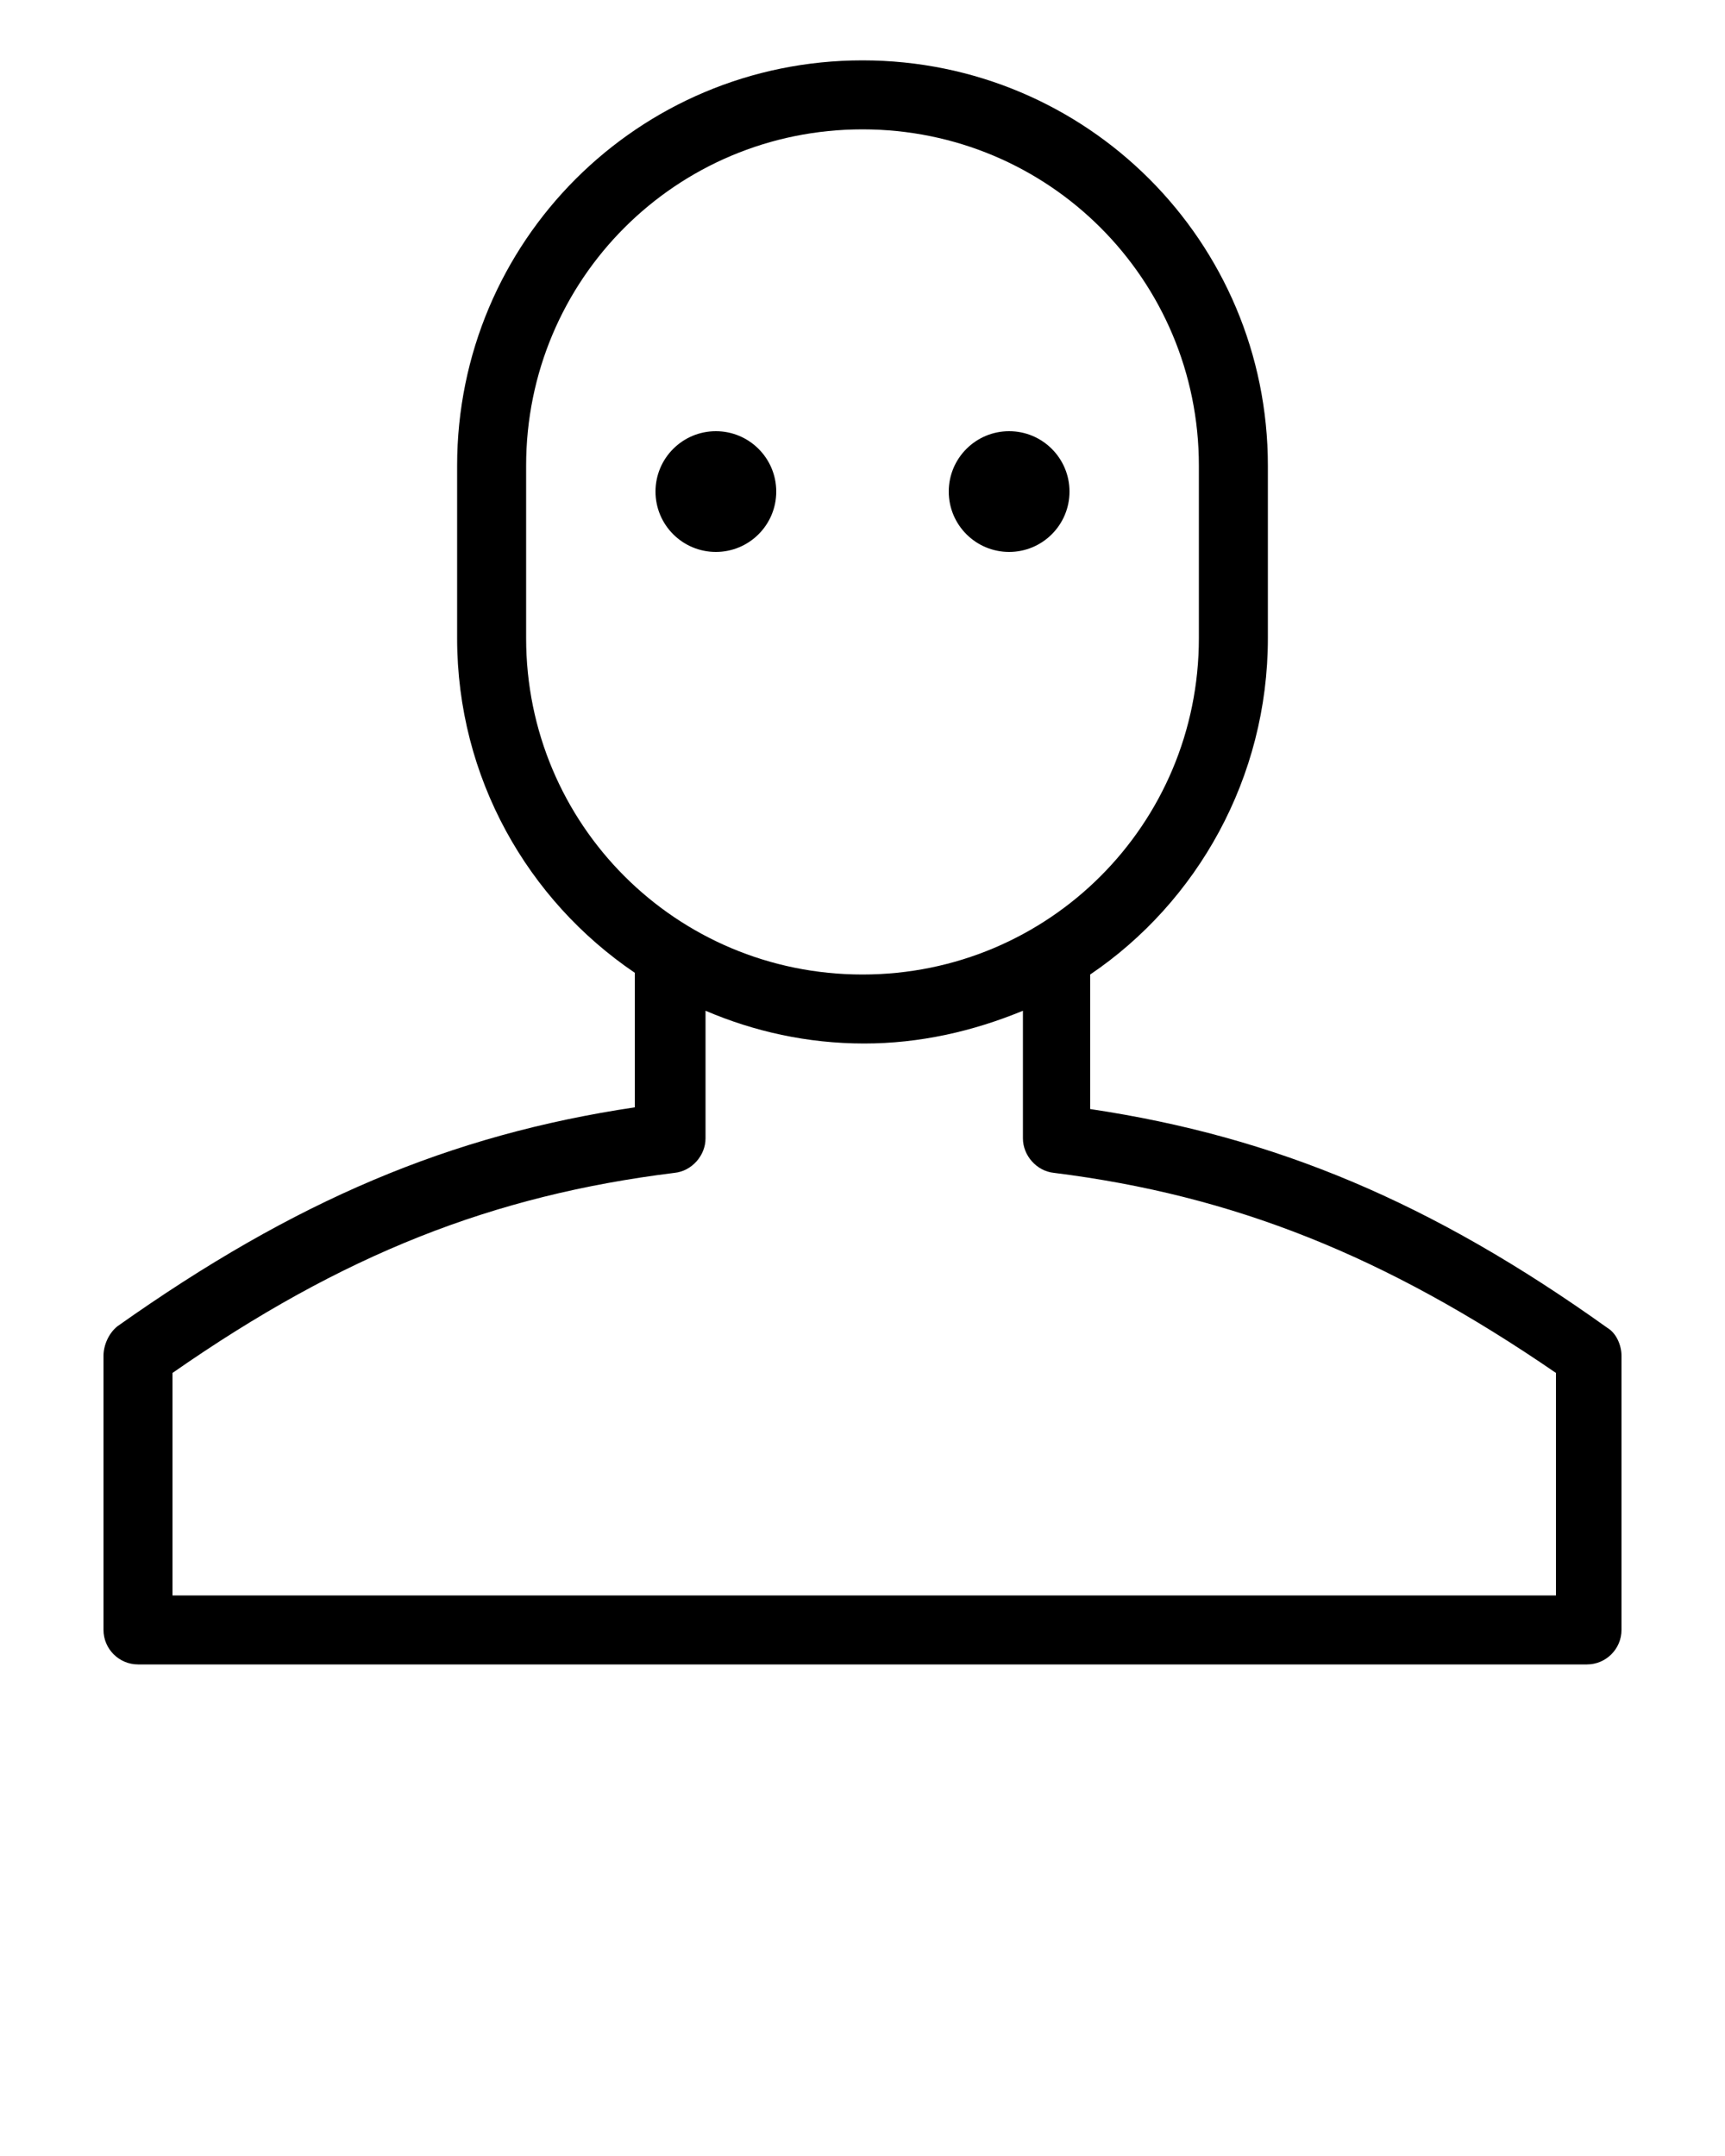 <?xml version="1.0" encoding="UTF-8" standalone="no"?>
<svg
   xmlns:dc="http://purl.org/dc/elements/1.1/"
   xmlns:cc="http://creativecommons.org/ns#"
   xmlns:rdf="http://www.w3.org/1999/02/22-rdf-syntax-ns#"
   xmlns:svg="http://www.w3.org/2000/svg"
   xmlns="http://www.w3.org/2000/svg"
   xmlns:sodipodi="http://sodipodi.sourceforge.net/DTD/sodipodi-0.dtd"
   xmlns:inkscape="http://www.inkscape.org/namespaces/inkscape"
   version="1.1"
   x="0px"
   y="0px"
   viewBox="0 0 100 125"
   style="enable-background:new 0 0 100 100;"
   xml:space="preserve"
   id="svg14"
   sodipodi:docname="noun_profile_413429.svg"
   inkscape:version="0.92.4 (5da689c313, 2019-01-14)"><defs
     id="defs18" /><sodipodi:namedview
     pagecolor="#ffffff"
     bordercolor="#666666"
     borderopacity="1"
     objecttolerance="10"
     gridtolerance="10"
     guidetolerance="10"
     inkscape:pageopacity="0"
     inkscape:pageshadow="2"
     inkscape:window-width="1920"
     inkscape:window-height="986"
     id="namedview16"
     showgrid="false"
     inkscape:zoom="5.3400704"
     inkscape:cx="50.324498"
     inkscape:cy="47.356176"
     inkscape:window-x="-11"
     inkscape:window-y="-11"
     inkscape:window-maximized="1"
     inkscape:current-layer="svg14" /><g
     id="g8"><path
       d="M93.2,77c-10.2-7.3-19.3-11.1-30-12.7v-7.8c6.2-4.2,10.3-11.4,10.3-19.5V27C73.5,14,63,3.5,50,3.5S26.5,14,26.5,27v10   c0,8.1,4.1,15.2,10.3,19.4v7.8c-10.7,1.6-19.7,5.4-30,12.7C6.3,77.3,6,78,6,78.6v15.9c0,1.1,0.9,2,2,2h84c1.1,0,2-0.9,2-2V78.6   C94,78,93.7,77.3,93.2,77z M30.5,37V27c0-10.8,8.7-19.5,19.5-19.5S69.5,16.2,69.5,27v10c0,10.8-8.7,19.5-19.5,19.5   S30.5,47.8,30.5,37z M90,92.5H10V79.6c9.9-6.9,18.6-10.3,29.1-11.6c1-0.1,1.8-1,1.8-2v-7.4c2.8,1.2,5.9,1.9,9.2,1.9   c3.2,0,6.3-0.7,9.2-1.9V66c0,1,0.8,1.9,1.8,2c10.4,1.3,19.2,4.8,29.1,11.6V92.5z"
       id="path2" /><circle
       cx="41.5"
       cy="28.5"
       r="3.5"
       id="circle4" /><circle
       cx="58.5"
       cy="28.5"
       r="3.5"
       id="circle6" /></g></svg>